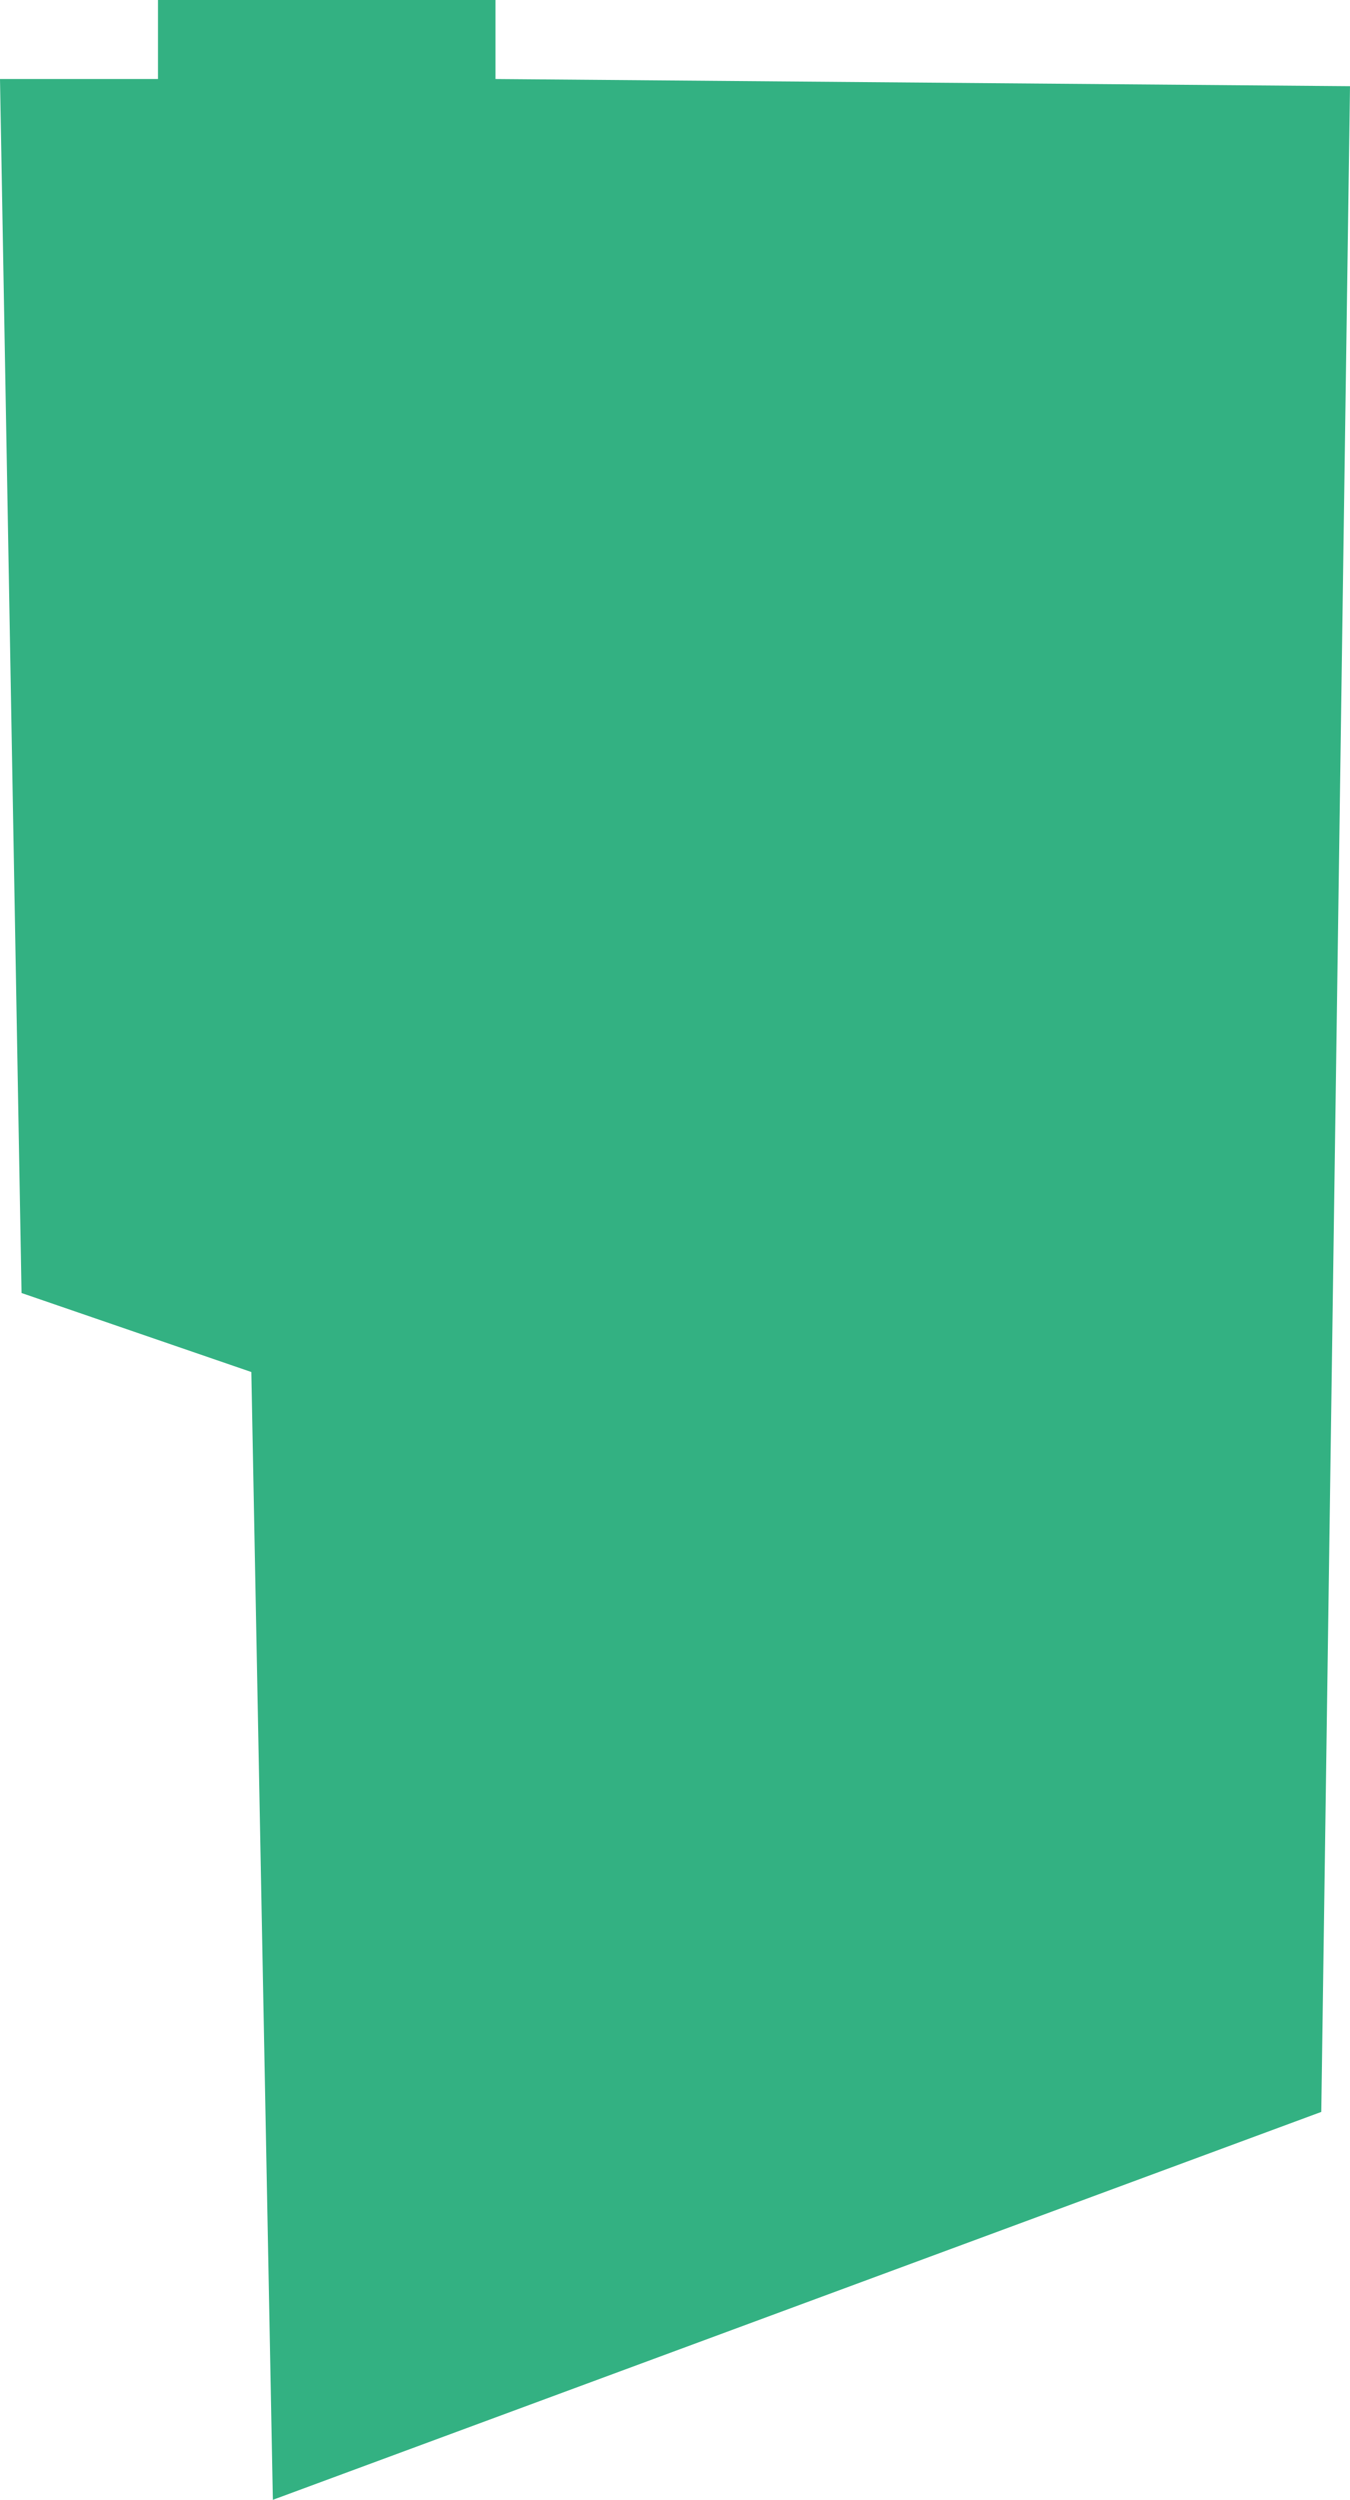 <svg xmlns="http://www.w3.org/2000/svg" width="188" height="348" viewBox="0 0 188 348">
  <defs>
    <style>
      .cls-1 {
        fill: #009e63;
        fill-rule: evenodd;
        opacity: 0.8;
      }
    </style>
  </defs>
  <path class="cls-1" d="M387,123l-119-1V111H221v11H199l3,169,32,11,3,157,146-54" transform="translate(-199 -111)"/>
</svg>
